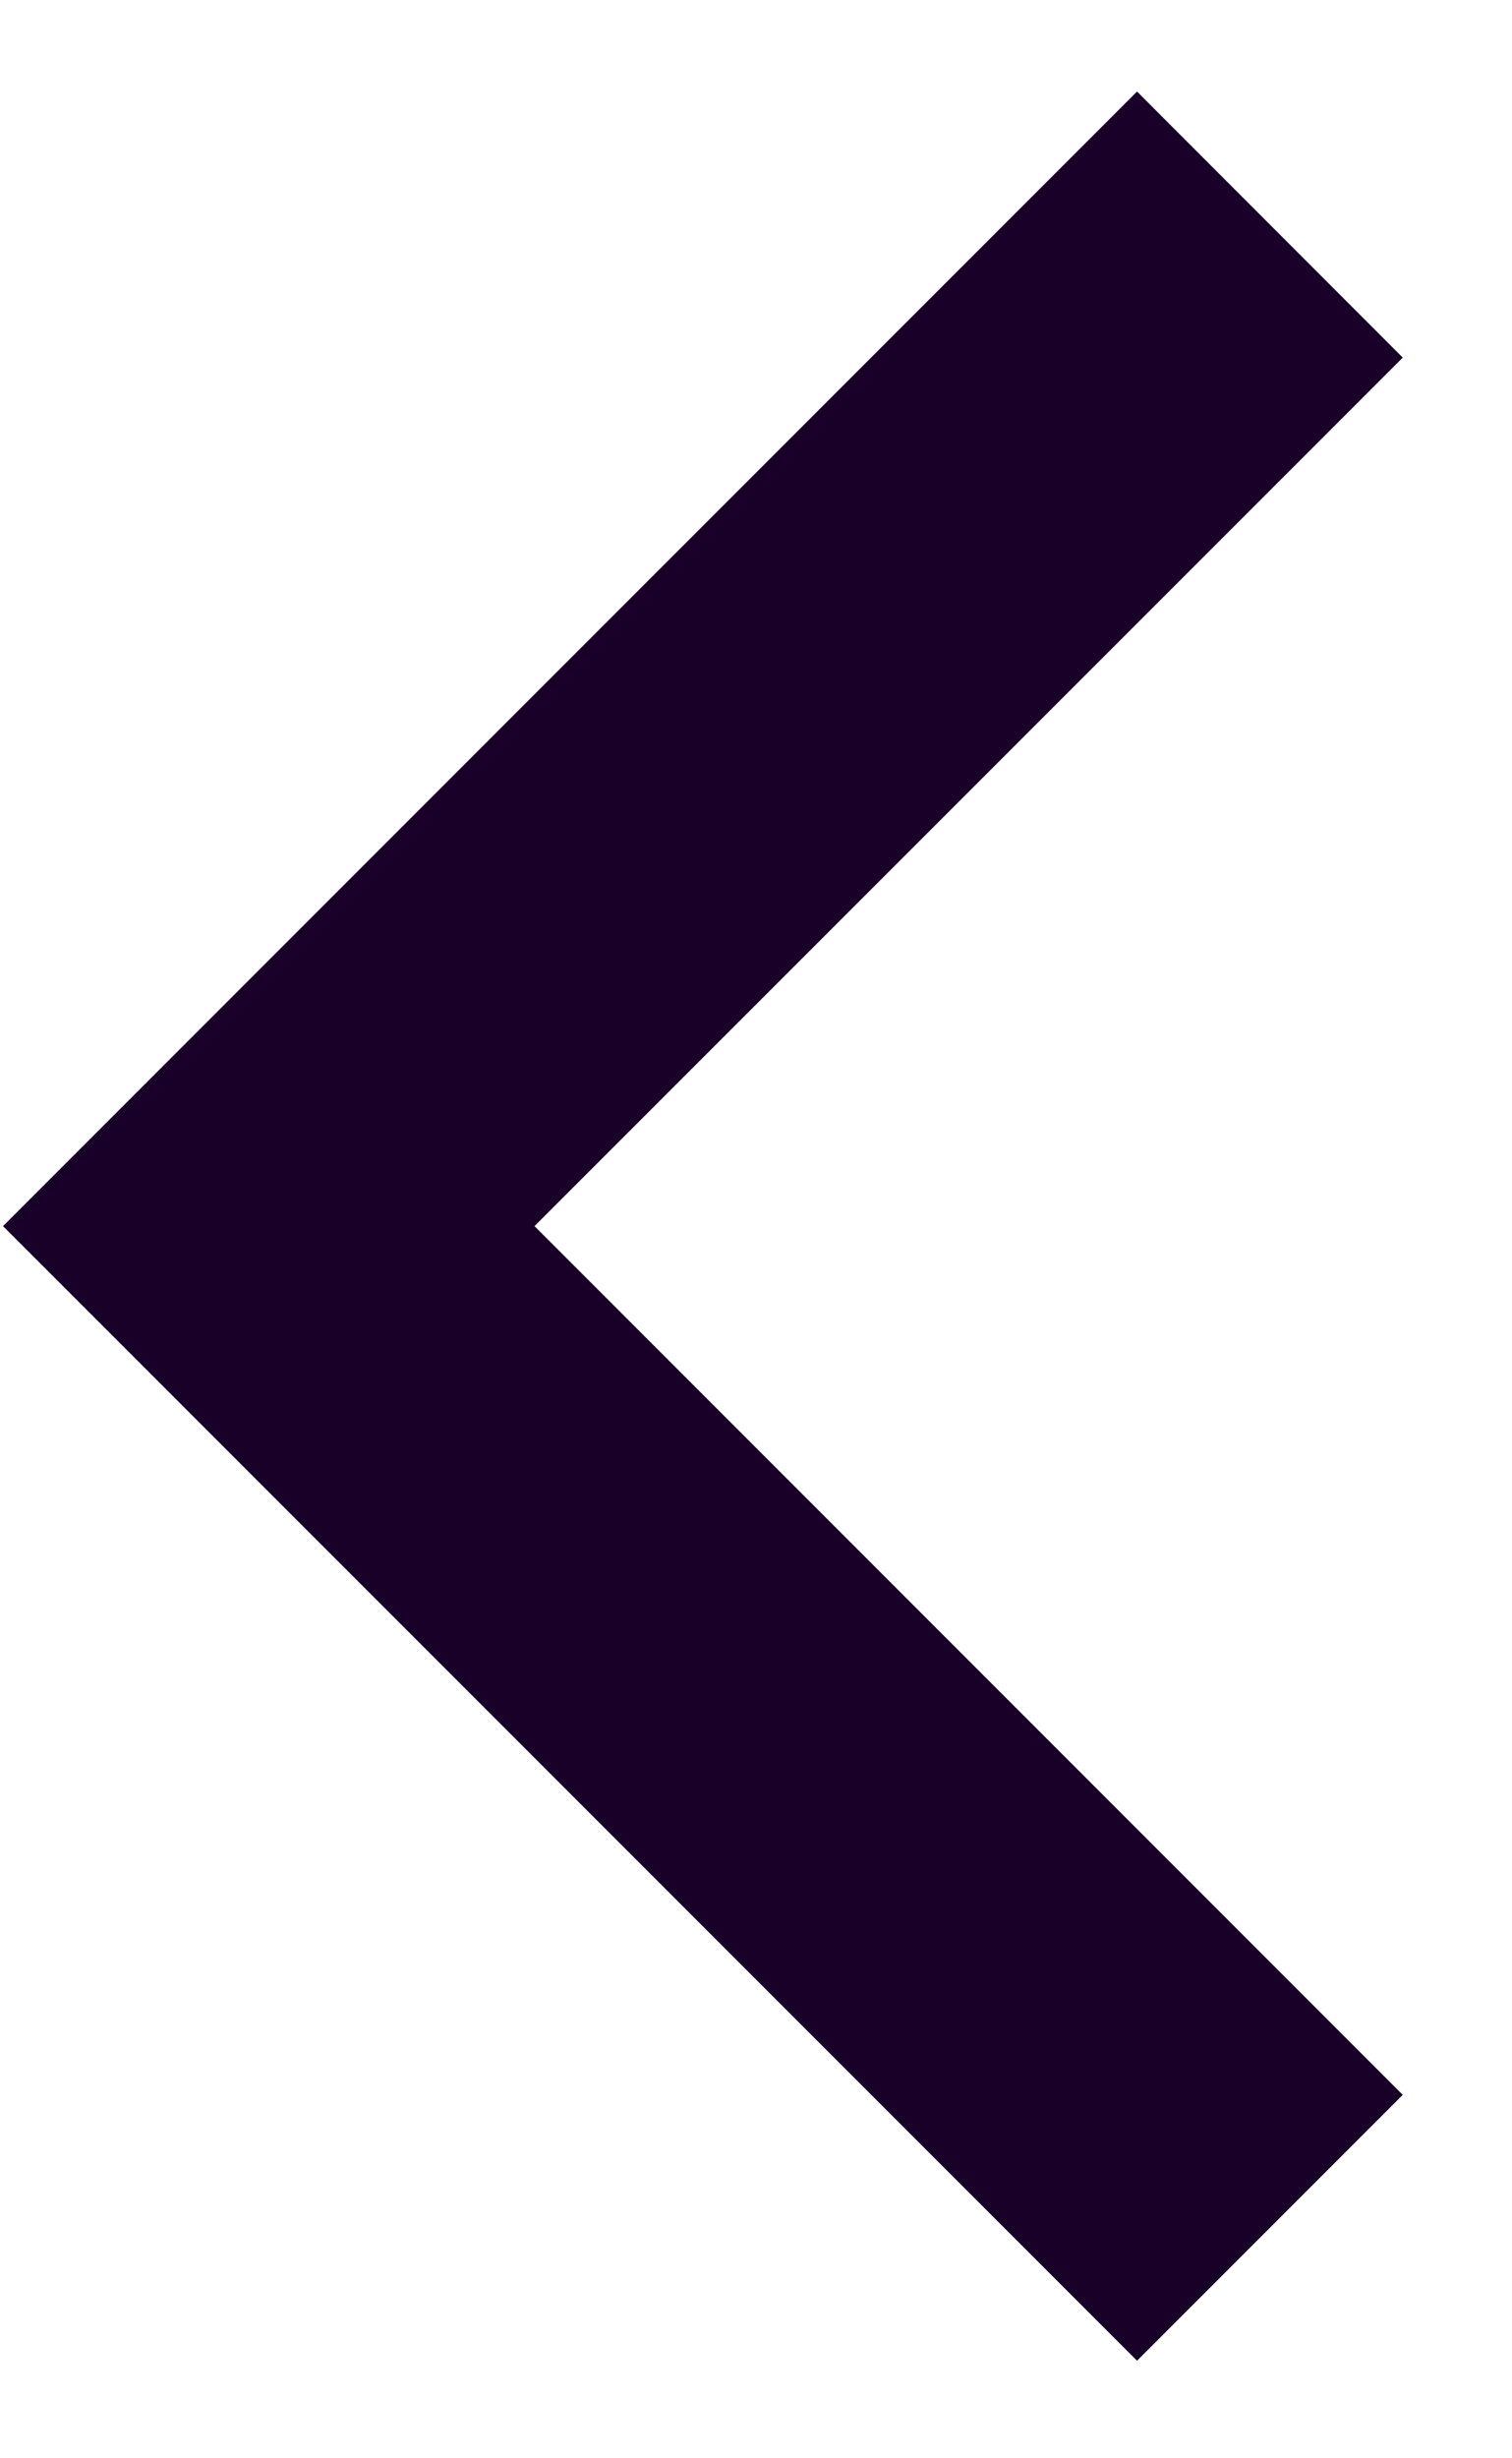 <svg width="8" height="13" viewBox="0 0 8 13" fill="none" xmlns="http://www.w3.org/2000/svg">
<path d="M7.422 11.078L6.016 12.484L0.016 6.484L6.016 0.484L7.422 1.891L2.828 6.484L7.422 11.078Z" fill="#180029"/>
</svg>
